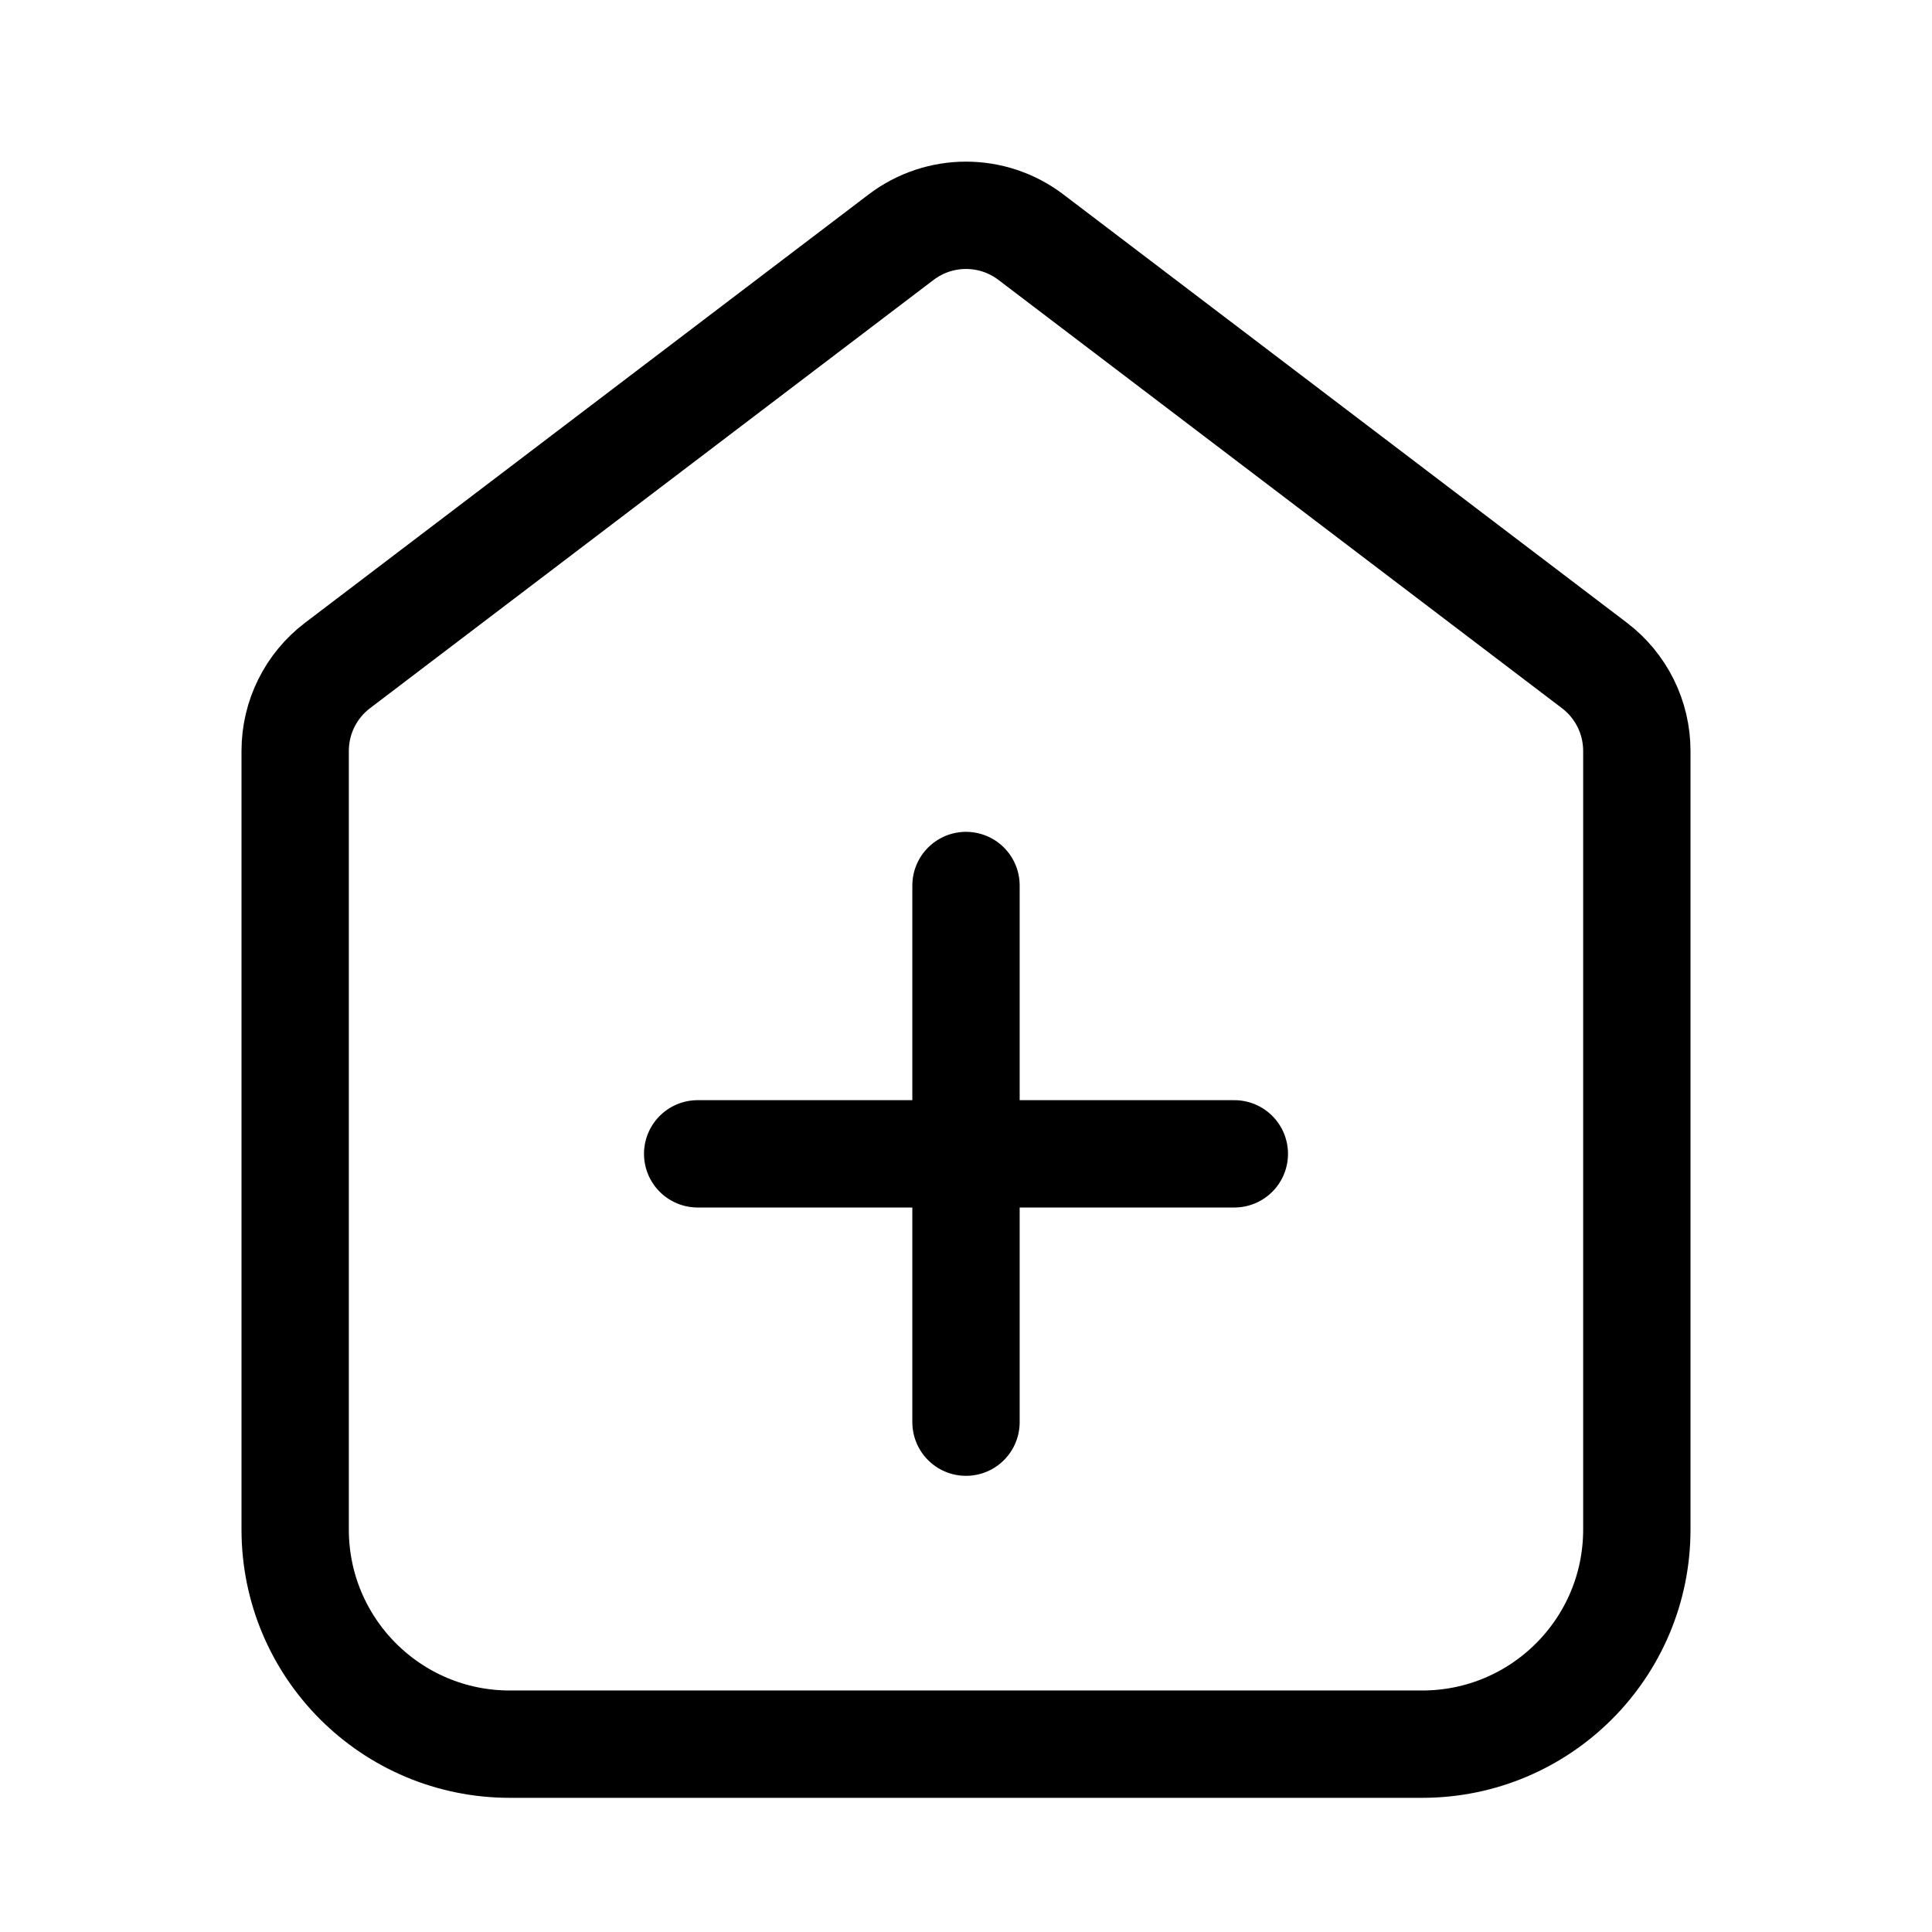 <svg xmlns="http://www.w3.org/2000/svg" height="18" width="18" viewBox="0 0 18 18"><title>house plus</title><g fill="none" stroke="currentColor" class="nc-icon-wrapper"><path d="M3.145,6.2l5.25-3.99c.358-.272,.853-.272,1.21,0l5.25,3.99c.249,.189,.395,.484,.395,.796v7.254c0,1.105-.895,2-2,2H4.75c-1.105,0-2-.895-2-2V6.996c0-.313,.146-.607,.395-.796Z" stroke-linecap="round" stroke-linejoin="round"></path><line x1="9" y1="8.25" x2="9" y2="13.25" stroke-linecap="round" stroke-linejoin="round" stroke="currentColor"></line><line x1="11.5" y1="10.75" x2="6.5" y2="10.75" stroke-linecap="round" stroke-linejoin="round" stroke="currentColor"></line></g></svg>